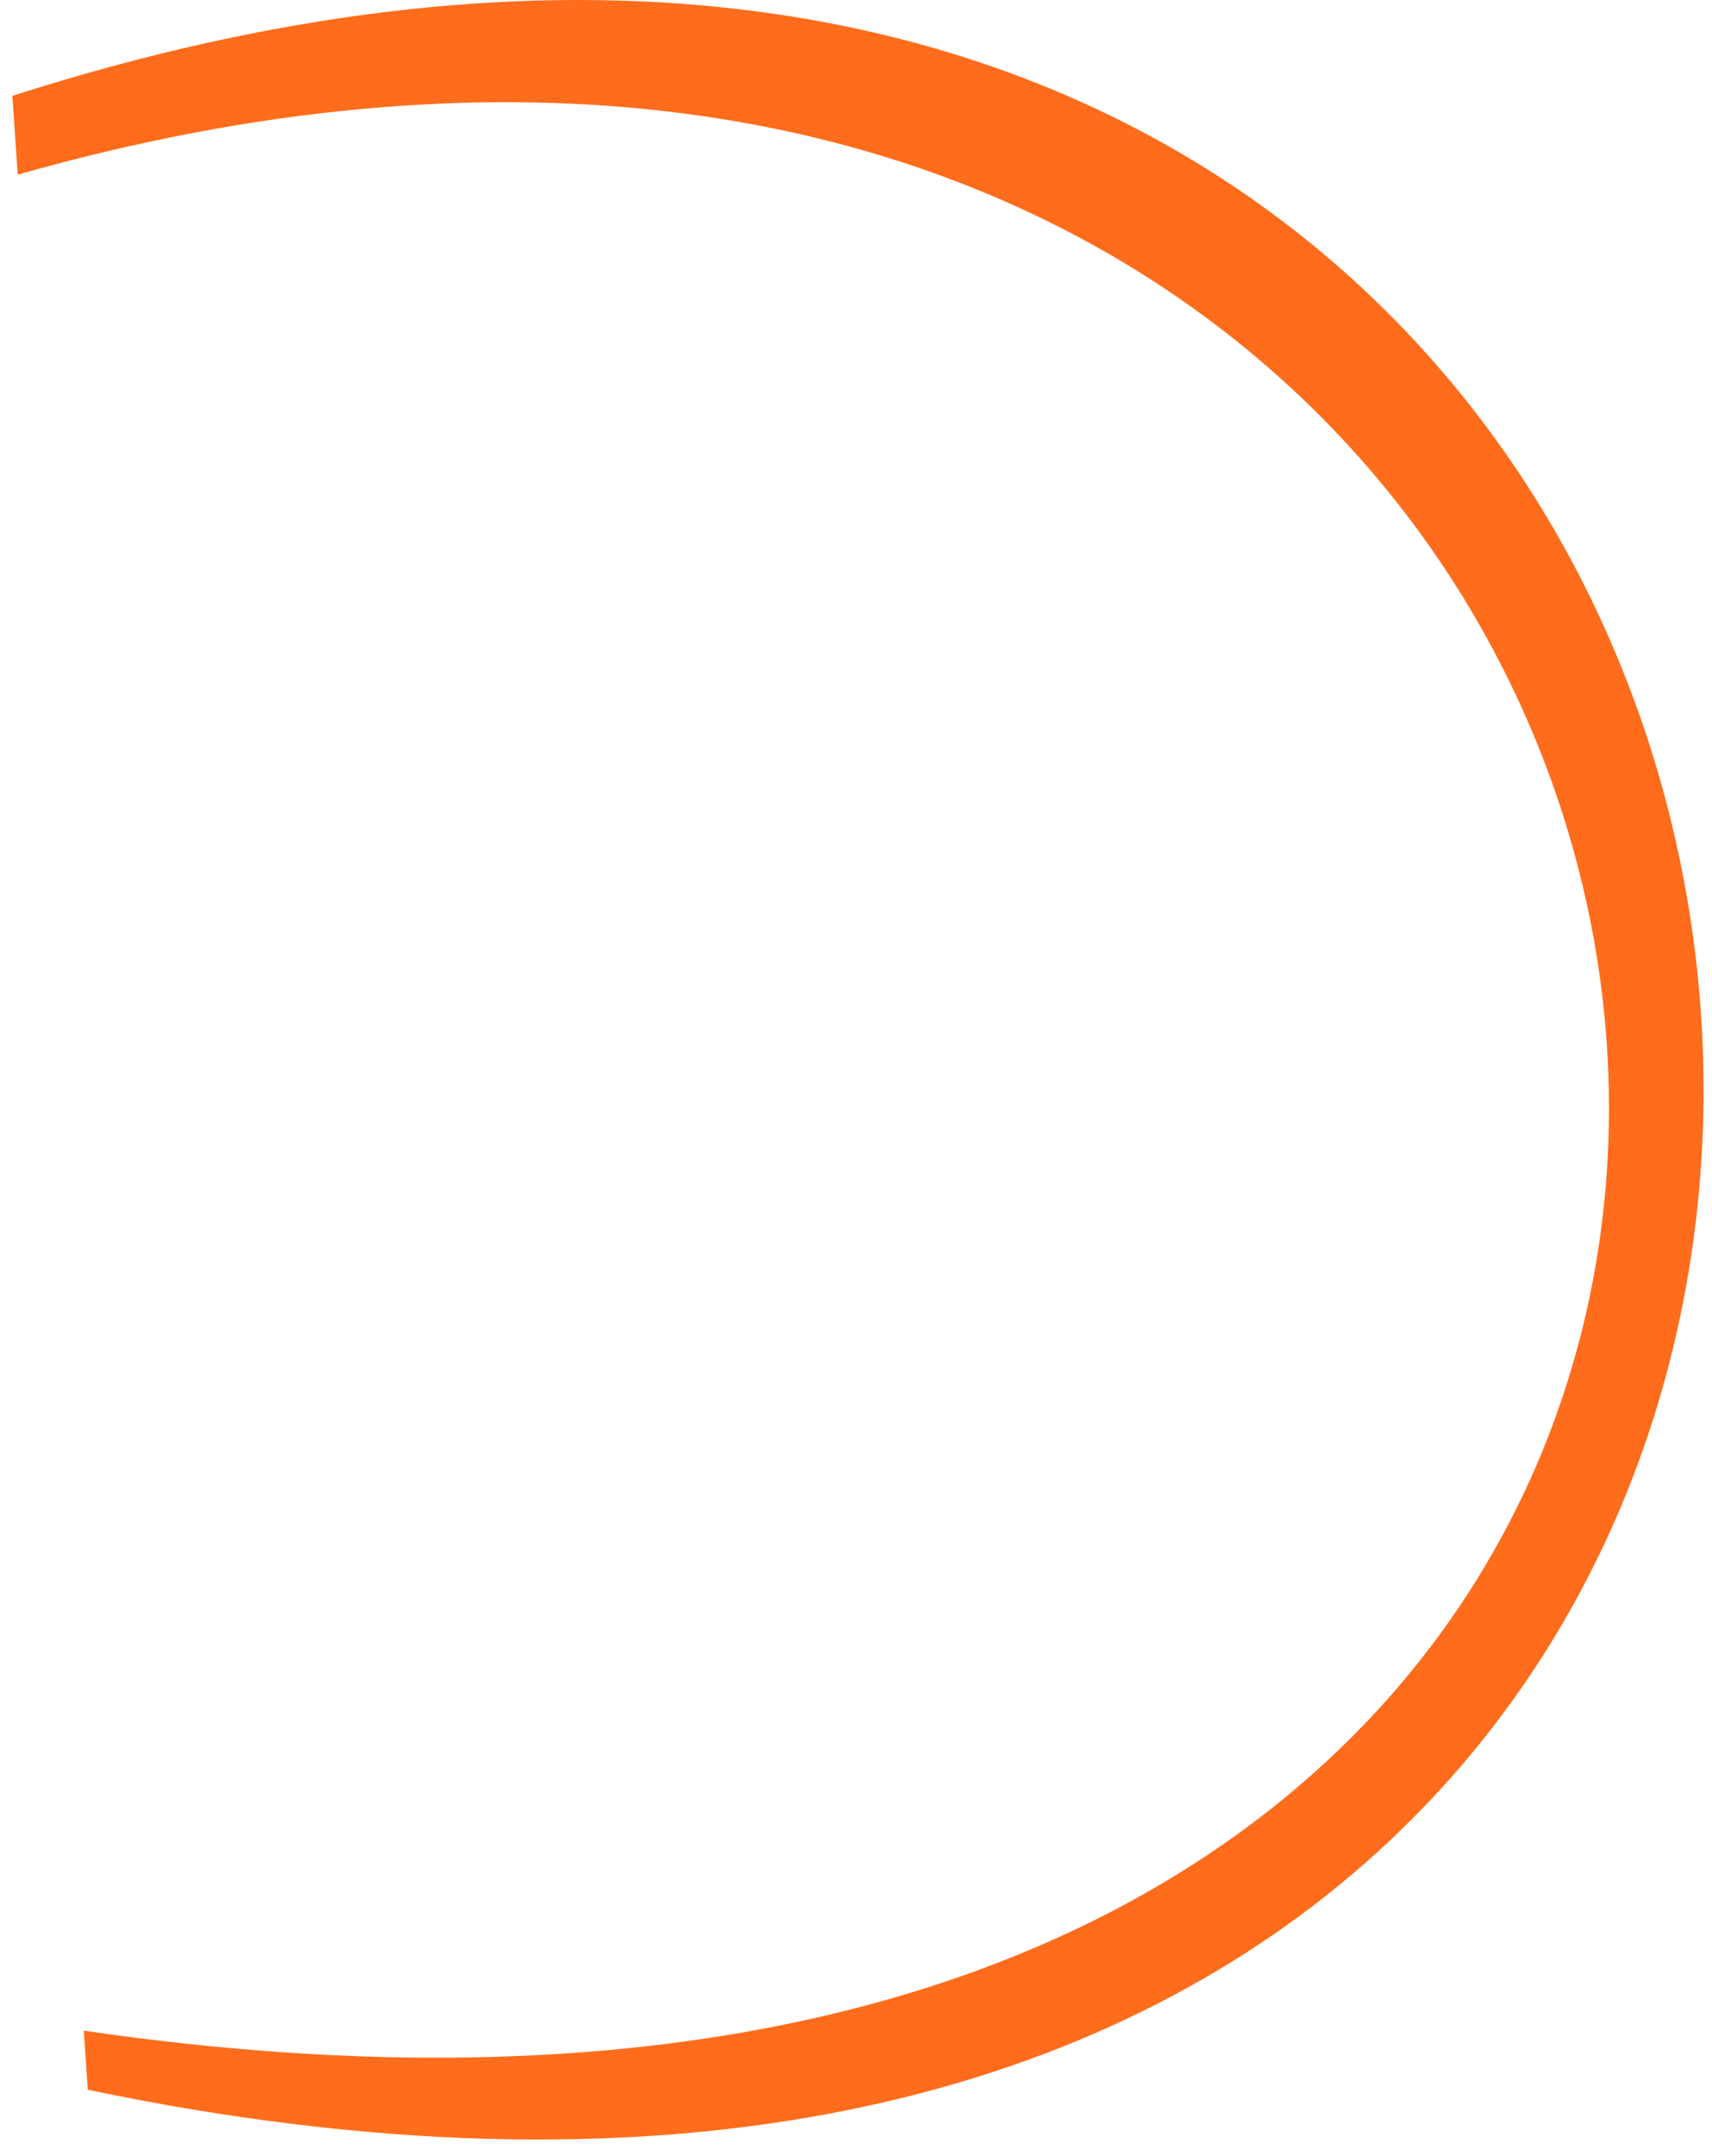 <svg width="54" height="68" viewBox="0 0 54 68" fill="none" xmlns="http://www.w3.org/2000/svg">
<path d="M2.643 64.044C72.678 74.297 61.242 -11.698 0.558 5.507L0.39 3.022C67.04 -18.332 75.006 81.007 2.769 65.908L2.643 64.044Z" fill="#FF6C1B"/>
</svg>
